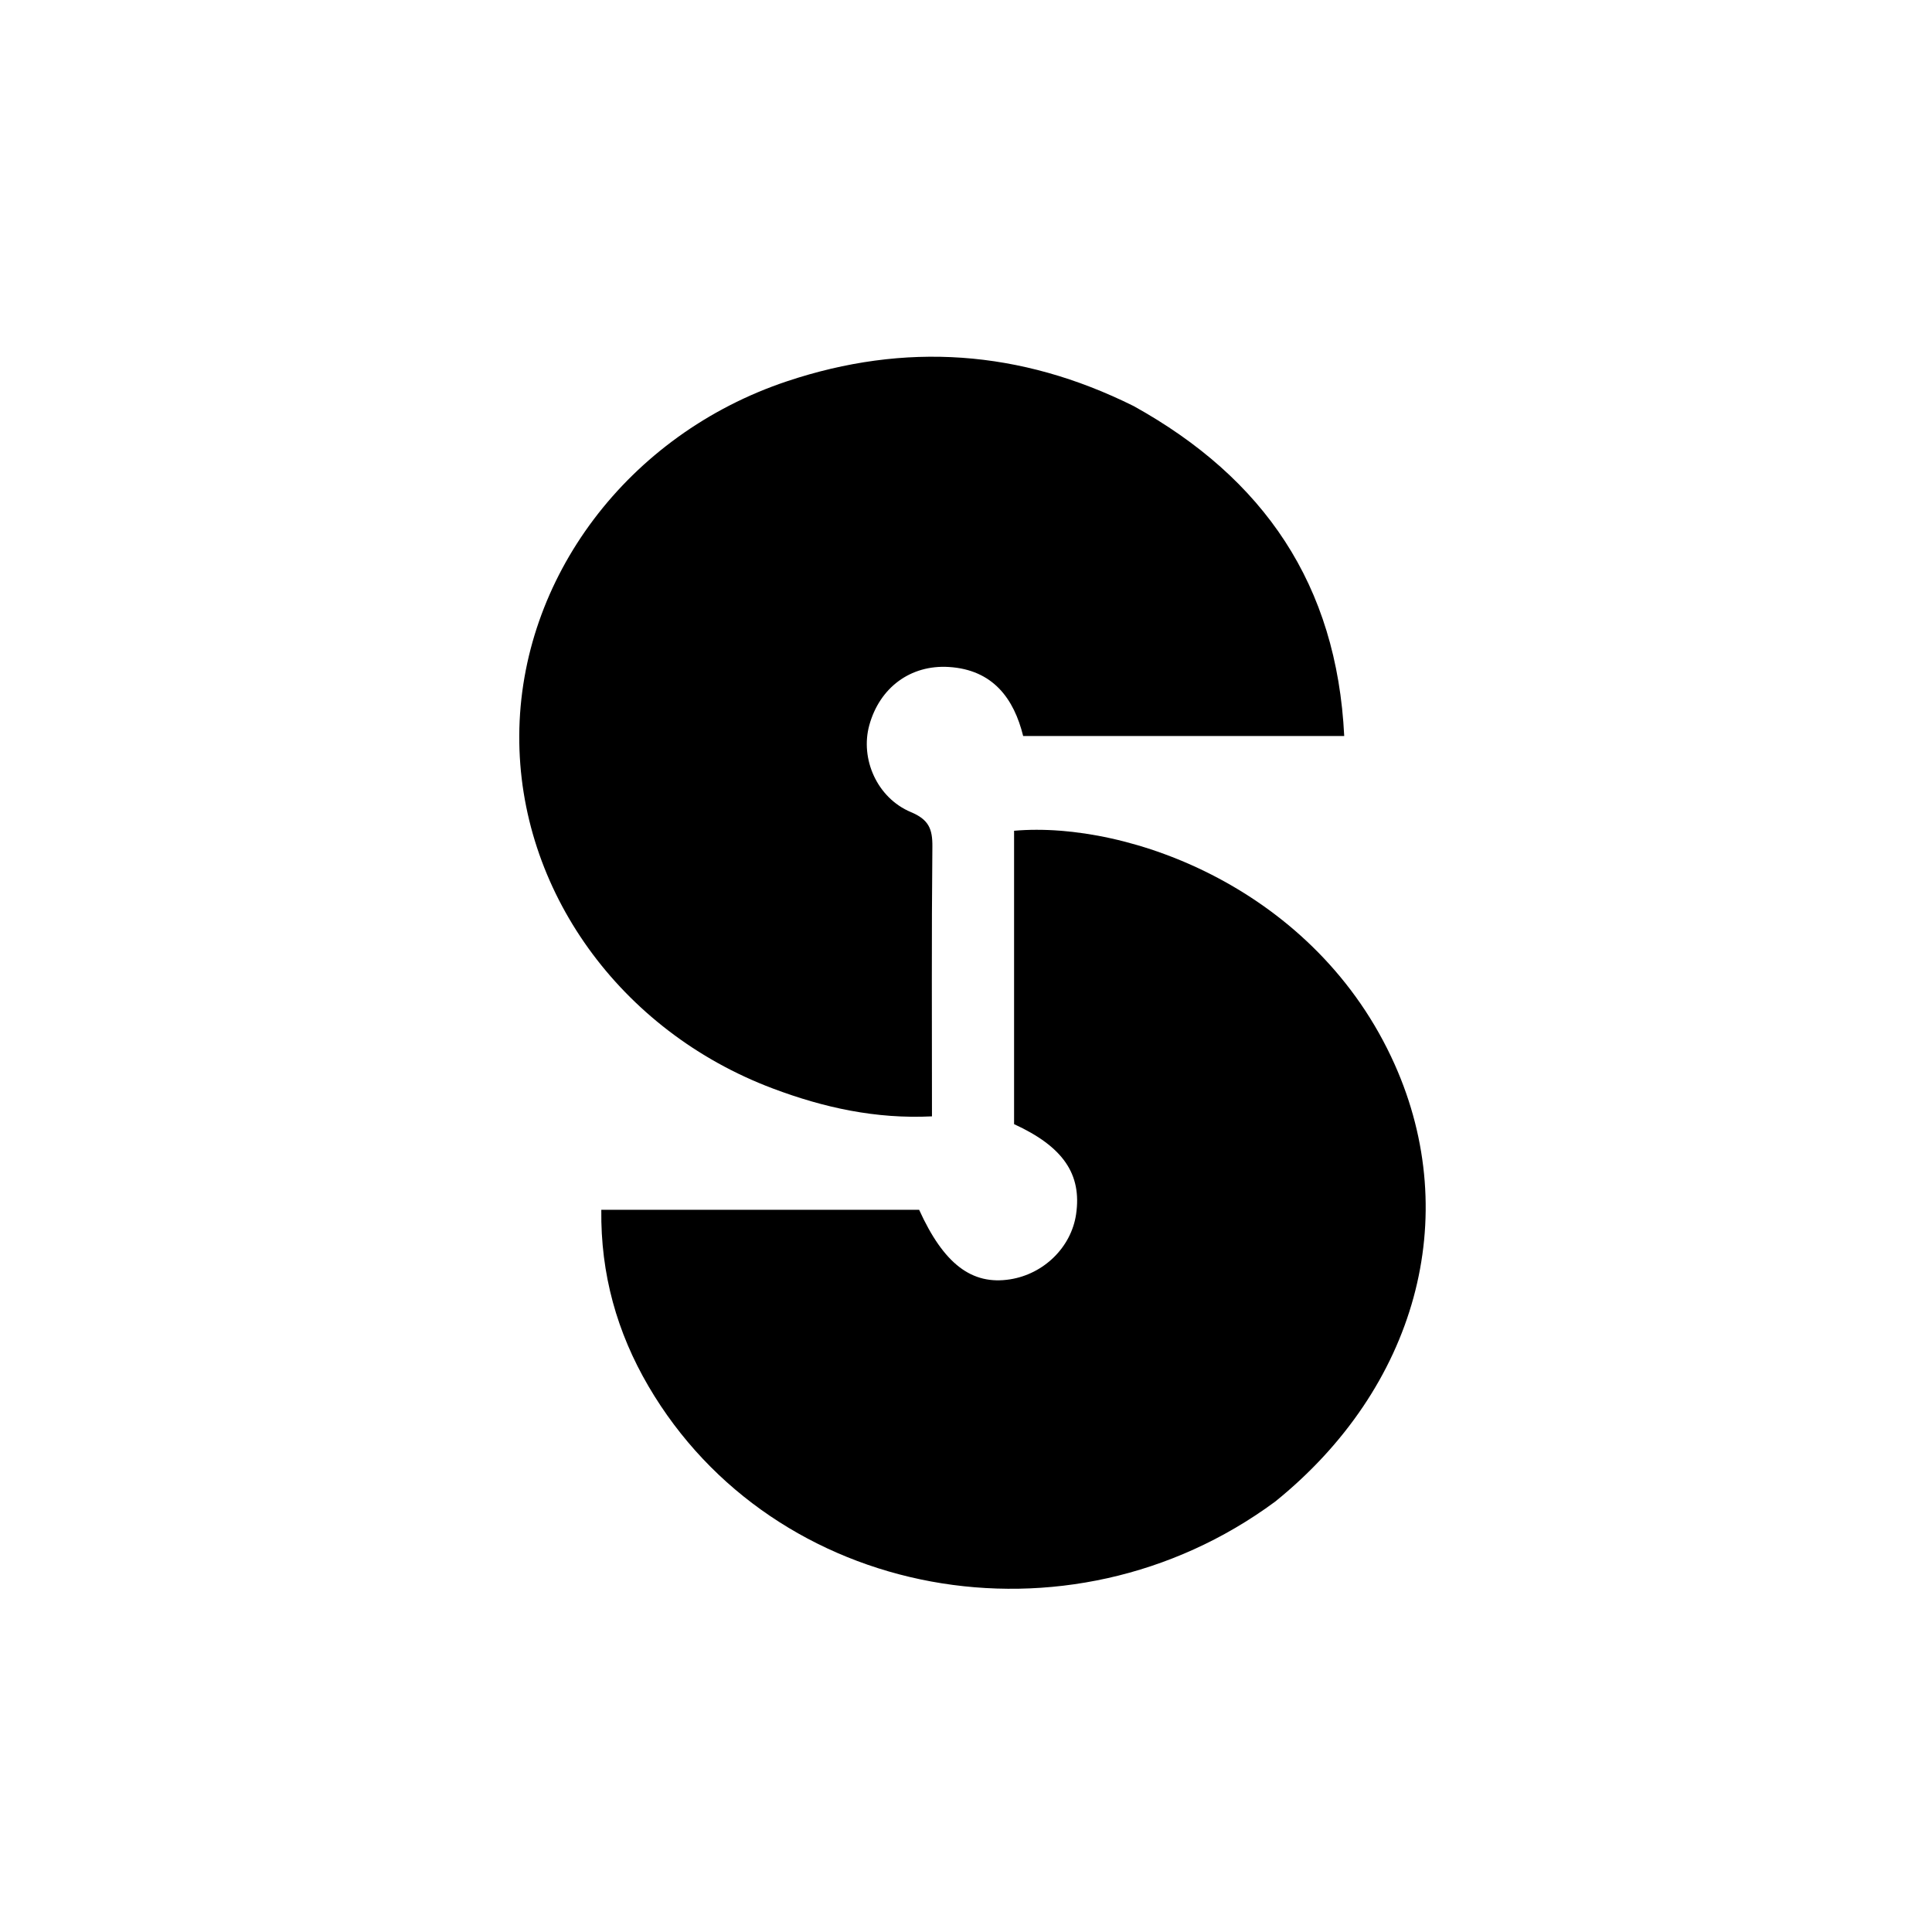 <svg version="1.1" id="Layer_1" xmlns="http://www.w3.org/2000/svg" xmlns:xlink="http://www.w3.org/1999/xlink" x="0px" y="0px"
	 width="100%" viewBox="0 0 350 350" enable-background="new 0 0 350 350" xml:space="preserve">
<path fill="none" opacity="1" stroke="none" 
	d="
M202,351 
	C184.979,351 167.958,351 150.769,350.642 
	C149.936,349.861 149.304,349.138 148.601,349.062 
	C133.922,347.472 120.047,342.977 106.617,337.122 
	C77.934,324.617 53.932,306.157 35.267,280.833 
	C18.274,257.777 7.071,232.39 2.926,203.966 
	C2.819,203.232 1.666,202.652 1,202 
	C1,184.979 1,167.958 1.358,150.769 
	C2.139,149.936 2.862,149.304 2.938,148.601 
	C4.528,133.922 9.023,120.047 14.878,106.617 
	C27.383,77.934 45.843,53.932 71.167,35.267 
	C94.223,18.274 119.61,7.071 148.034,2.926 
	C148.768,2.819 149.348,1.666 150,1 
	C167.021,1 184.042,1 201.231,1.358 
	C202.064,2.139 202.696,2.862 203.399,2.938 
	C218.078,4.528 231.953,9.023 245.383,14.878 
	C274.066,27.383 298.068,45.843 316.733,71.167 
	C333.726,94.223 344.929,119.61 349.074,148.034 
	C349.181,148.768 350.334,149.348 351,150 
	C351,167.021 351,184.042 350.642,201.231 
	C349.861,202.064 349.138,202.696 349.062,203.399 
	C347.472,218.078 342.977,231.953 337.122,245.383 
	C324.617,274.066 306.157,298.068 280.833,316.733 
	C257.777,333.726 232.39,344.929 203.966,349.074 
	C203.232,349.181 202.652,350.334 202,351 
M205.06,73.355 
	C184.815,63.335 163.904,61.945 142.559,69.077 
	C113.739,78.706 94.213,104.756 94.069,133.254 
	C93.928,161.197 112.298,186.766 140.009,197.192 
	C149.218,200.657 158.651,202.742 168.835,202.239 
	C168.835,185.645 168.748,169.501 168.909,153.36 
	C168.941,150.157 168.241,148.47 165.021,147.121 
	C158.872,144.545 155.809,137.469 157.478,131.391 
	C159.348,124.581 164.93,120.397 171.896,120.83 
	C179.894,121.328 183.686,126.572 185.355,133.336 
	C204.866,133.336 223.939,133.336 243.518,133.336 
	C242.171,105.92 228.985,86.656 205.06,73.355 
M231.3,271.825 
	C256.584,251.379 265.037,220.537 252.663,192.836 
	C238.466,161.055 204.507,148.677 183.71,150.5 
	C183.71,168.24 183.71,185.993 183.71,203.649 
	C192.612,207.732 196.006,212.728 194.944,219.974 
	C194.073,225.922 189.135,230.792 182.987,231.764 
	C176.042,232.862 170.958,228.959 166.509,219.163 
	C147.366,219.163 128.257,219.163 108.932,219.163 
	C108.792,230.809 111.77,241.384 117.492,251.153 
	C140.162,289.854 193.476,299.75 231.3,271.825 
z"/>
<path fill="none" opacity="1" stroke="none" 
	d="
M149.531,1 
	C149.348,1.666 148.768,2.819 148.034,2.926 
	C119.61,7.071 94.223,18.274 71.167,35.267 
	C45.843,53.932 27.383,77.934 14.878,106.617 
	C9.023,120.047 4.528,133.922 2.938,148.601 
	C2.862,149.304 2.139,149.936 1.358,150.301 
	C1,100.406 1,50.813 1,1 
	C50.354,1 99.708,1 149.531,1 
z"/>
<path fill="none" opacity="1" stroke="none" 
	d="
M351,149.531 
	C350.334,149.348 349.181,148.768 349.074,148.034 
	C344.929,119.61 333.726,94.223 316.733,71.167 
	C298.068,45.843 274.066,27.383 245.383,14.878 
	C231.953,9.023 218.078,4.528 203.399,2.938 
	C202.696,2.862 202.064,2.139 201.699,1.358 
	C251.594,1 301.187,1 351,1 
	C351,50.354 351,99.708 351,149.531 
z"/>
<path fill="none" opacity="1" stroke="none" 
	d="
M1,202.469 
	C1.666,202.652 2.819,203.232 2.926,203.966 
	C7.071,232.39 18.274,257.777 35.267,280.833 
	C53.932,306.157 77.934,324.617 106.617,337.122 
	C120.047,342.977 133.922,347.472 148.601,349.062 
	C149.304,349.138 149.936,349.861 150.301,350.642 
	C100.406,351 50.813,351 1,351 
	C1,301.646 1,252.292 1,202.469 
z"/>
<path fill="none" opacity="1" stroke="none" 
	d="
M202.469,351 
	C202.652,350.334 203.232,349.181 203.966,349.074 
	C232.39,344.929 257.777,333.726 280.833,316.733 
	C306.157,298.068 324.617,274.066 337.122,245.383 
	C342.977,231.953 347.472,218.078 349.062,203.399 
	C349.138,202.696 349.861,202.064 350.642,201.699 
	C351,251.594 351,301.187 351,351 
	C301.646,351 252.292,351 202.469,351 
z"/>
<path fill="#000000" opacity="1" stroke="none" 
	d="
M205.372,73.562 
	C228.985,86.656 242.171,105.92 243.518,133.336 
	C223.939,133.336 204.866,133.336 185.355,133.336 
	C183.686,126.572 179.894,121.328 171.896,120.83 
	C164.93,120.397 159.348,124.581 157.478,131.391 
	C155.809,137.469 158.872,144.545 165.021,147.121 
	C168.241,148.47 168.941,150.157 168.909,153.36 
	C168.748,169.501 168.835,185.645 168.835,202.239 
	C158.651,202.742 149.218,200.657 140.009,197.192 
	C112.298,186.766 93.928,161.197 94.069,133.254 
	C94.213,104.756 113.739,78.706 142.559,69.077 
	C163.904,61.945 184.815,63.335 205.372,73.562 
z"/>
<path fill="#000000" opacity="1" stroke="none" 
	d="
M231.01,272.031 
	C193.476,299.75 140.162,289.854 117.492,251.153 
	C111.77,241.384 108.792,230.809 108.932,219.163 
	C128.257,219.163 147.366,219.163 166.509,219.163 
	C170.958,228.959 176.042,232.862 182.987,231.764 
	C189.135,230.792 194.073,225.922 194.944,219.974 
	C196.006,212.728 192.612,207.732 183.71,203.649 
	C183.71,185.993 183.71,168.24 183.71,150.5 
	C204.507,148.677 238.466,161.055 252.663,192.836 
	C265.037,220.537 256.584,251.379 231.01,272.031 
z"/>
</svg>